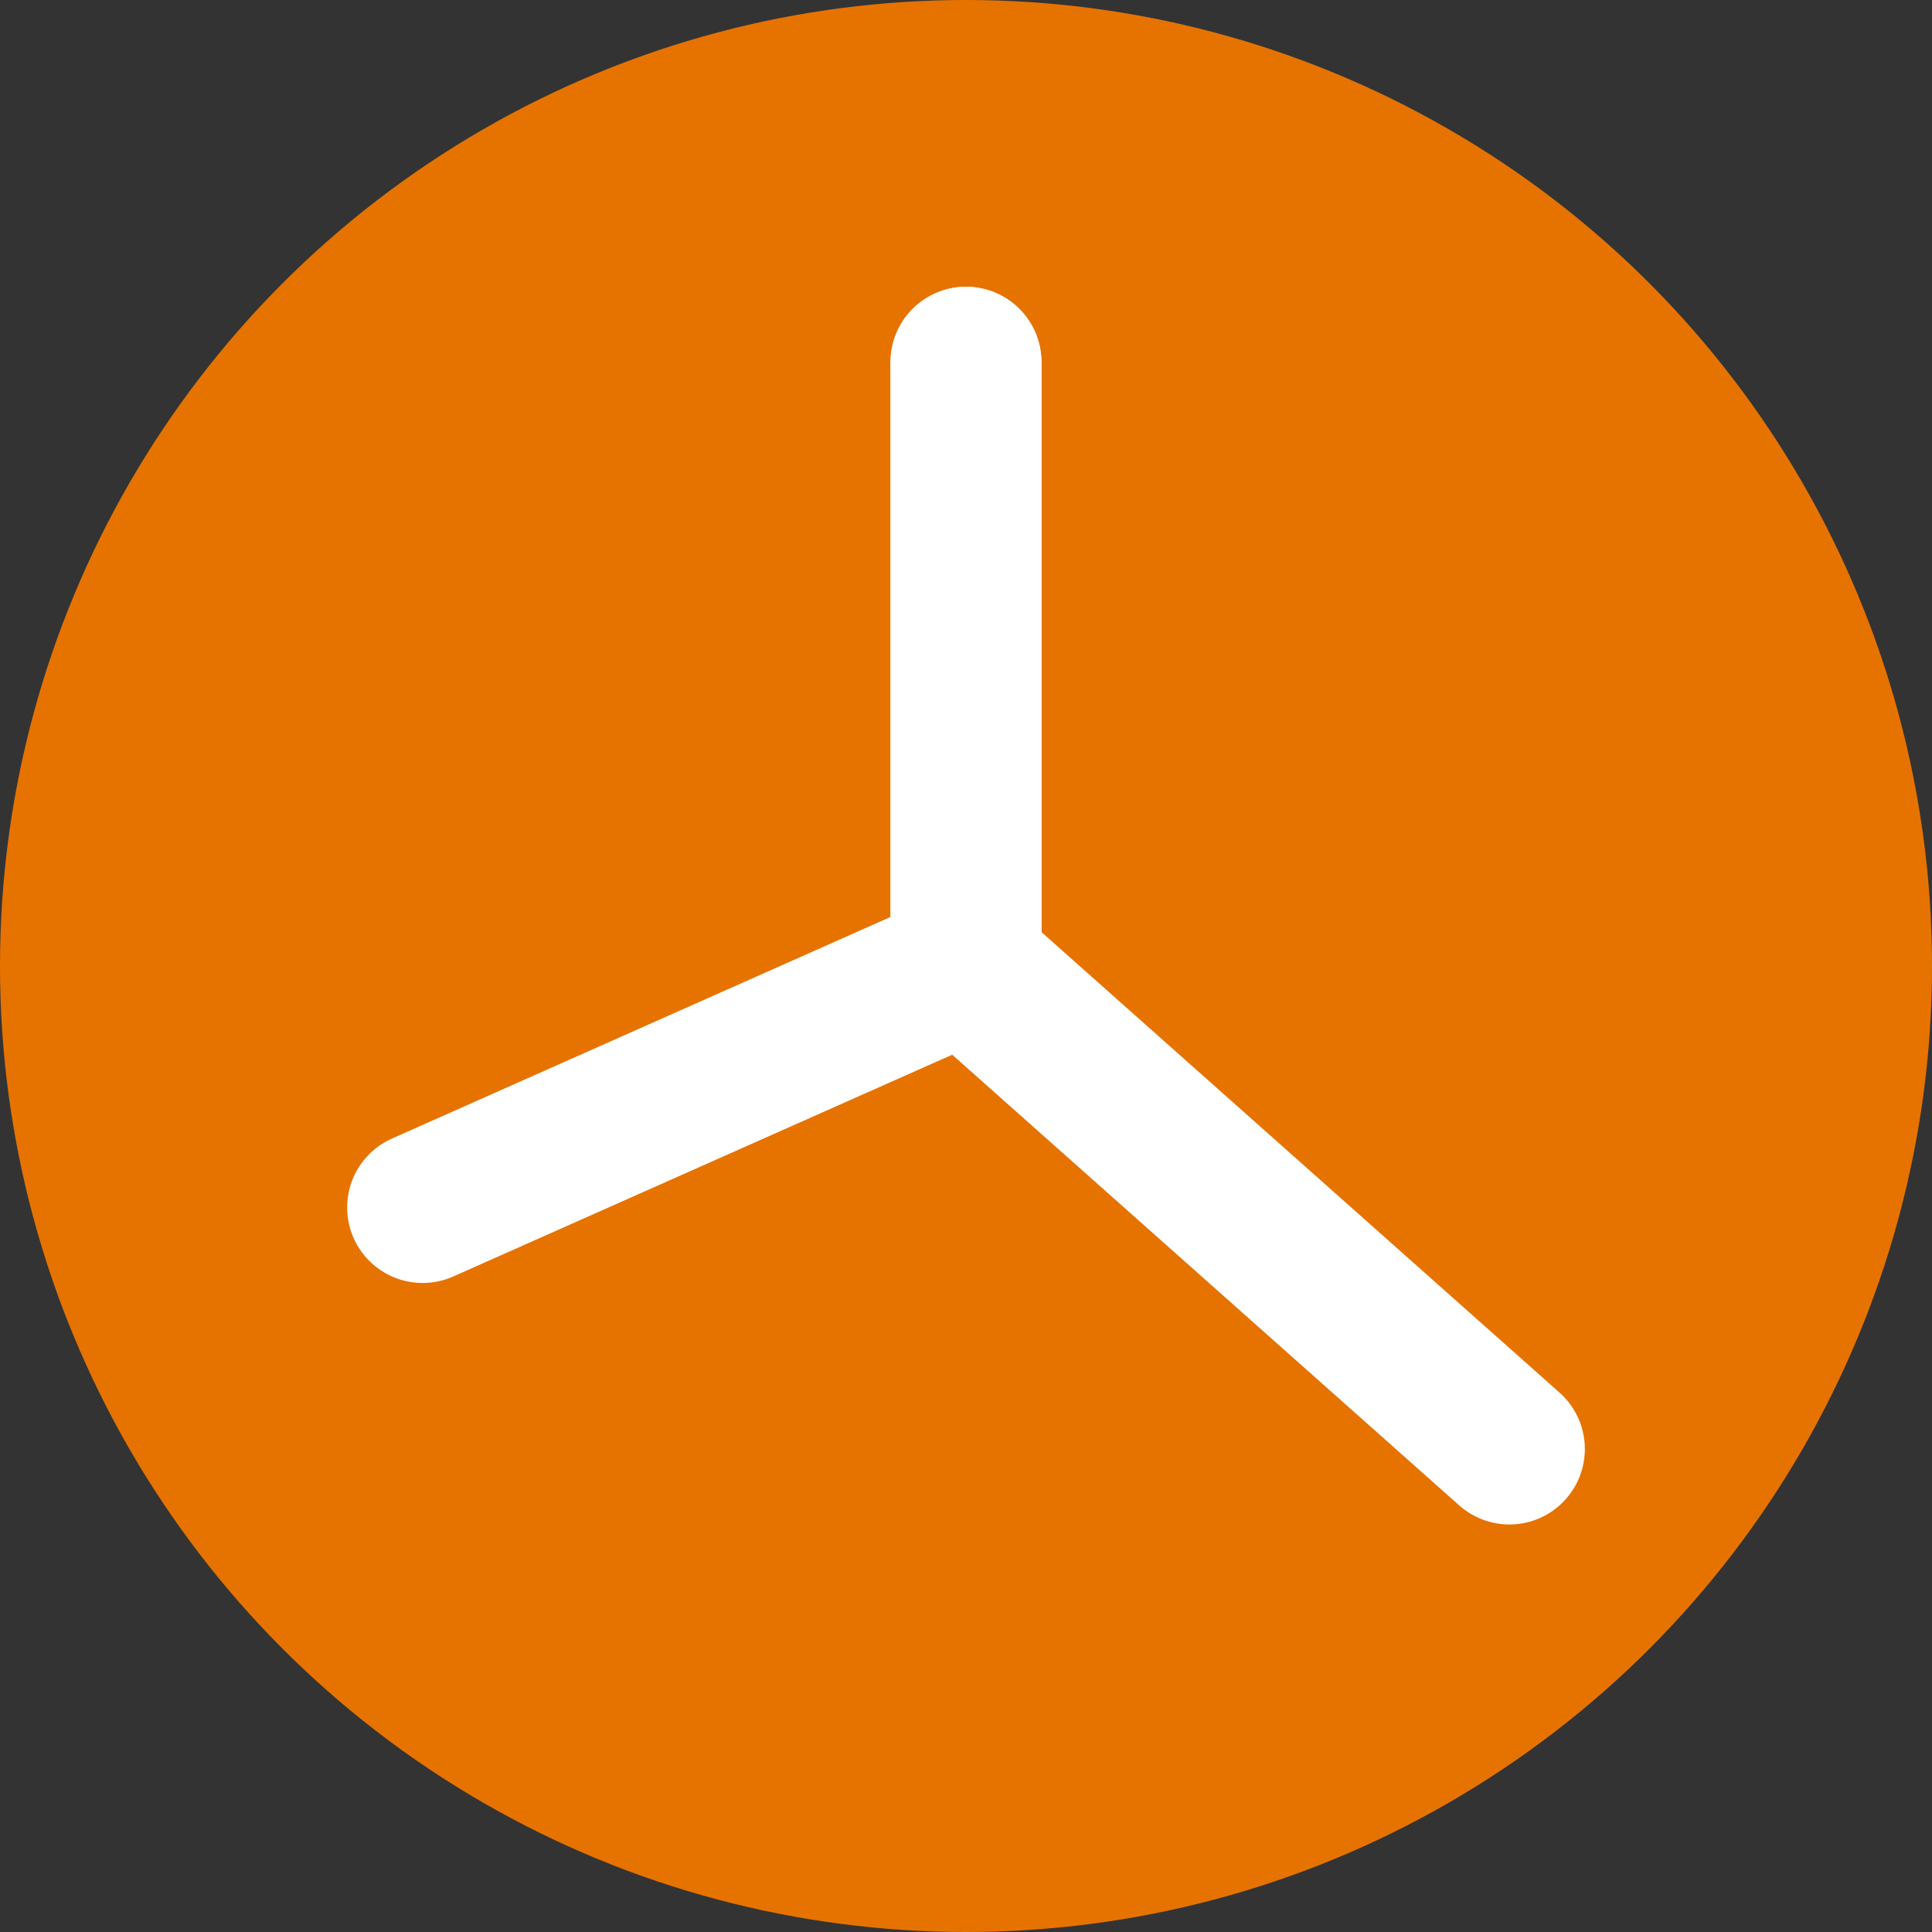 <?xml version="1.0" encoding="UTF-8" standalone="no"?>
<svg width="32" height="32" viewBox="0 0 32 32" fill="none" xmlns="http://www.w3.org/2000/svg">
  <rect x="0" y="0" width="32" height="32" fill="#333333" stroke="none"/>
  <circle cx="16" cy="16" r="16" fill="#E67300"/>
  <path d="M16 6V16L25 24" stroke="white" stroke-width="2.5" stroke-linecap="round" stroke-linejoin="round"/>
  <path d="M16 6V16L7 20" stroke="white" stroke-width="2.5" stroke-linecap="round" stroke-linejoin="round"/>
</svg>